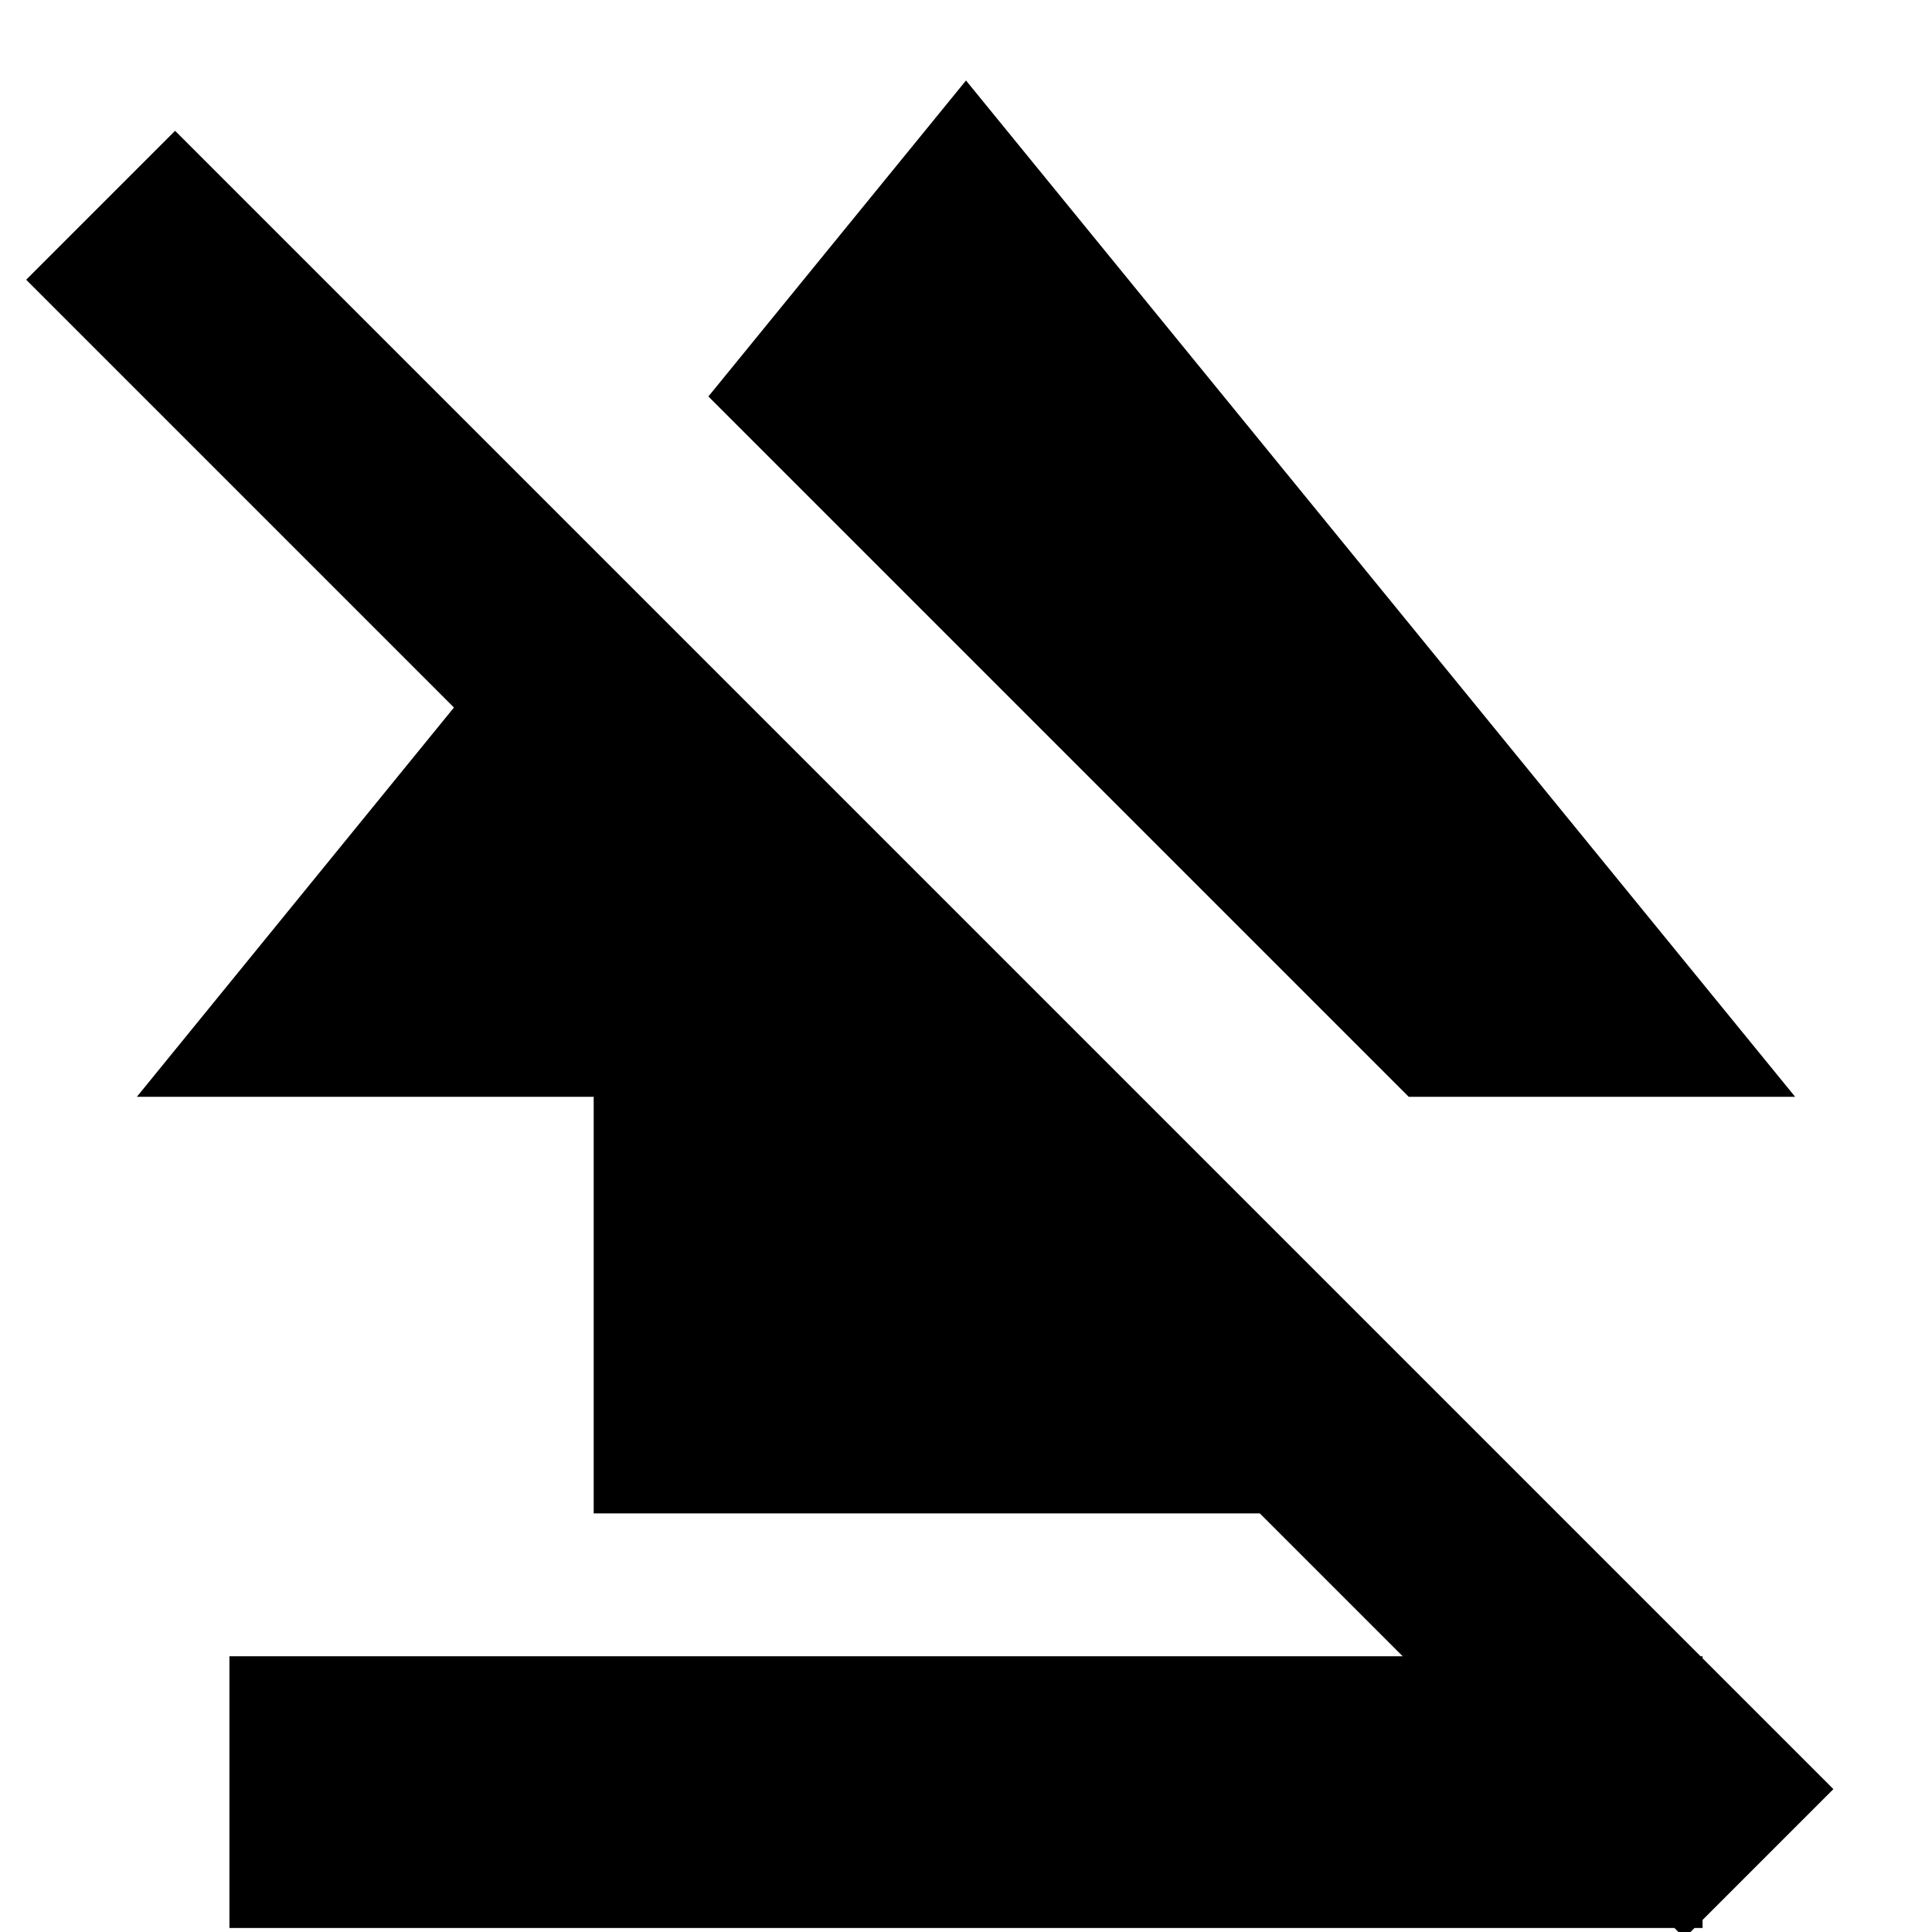 <svg xmlns="http://www.w3.org/2000/svg" height="24" viewBox="0 -960 960 960" width="24"><path d="M114-2v-135h732V-2H114Zm181-206v-207H68l224-275 373 373v109H295Zm405-207L352-763l128-157 412 505H700ZM837 3 13-821l74-74L911-71 837 3Z"/></svg>